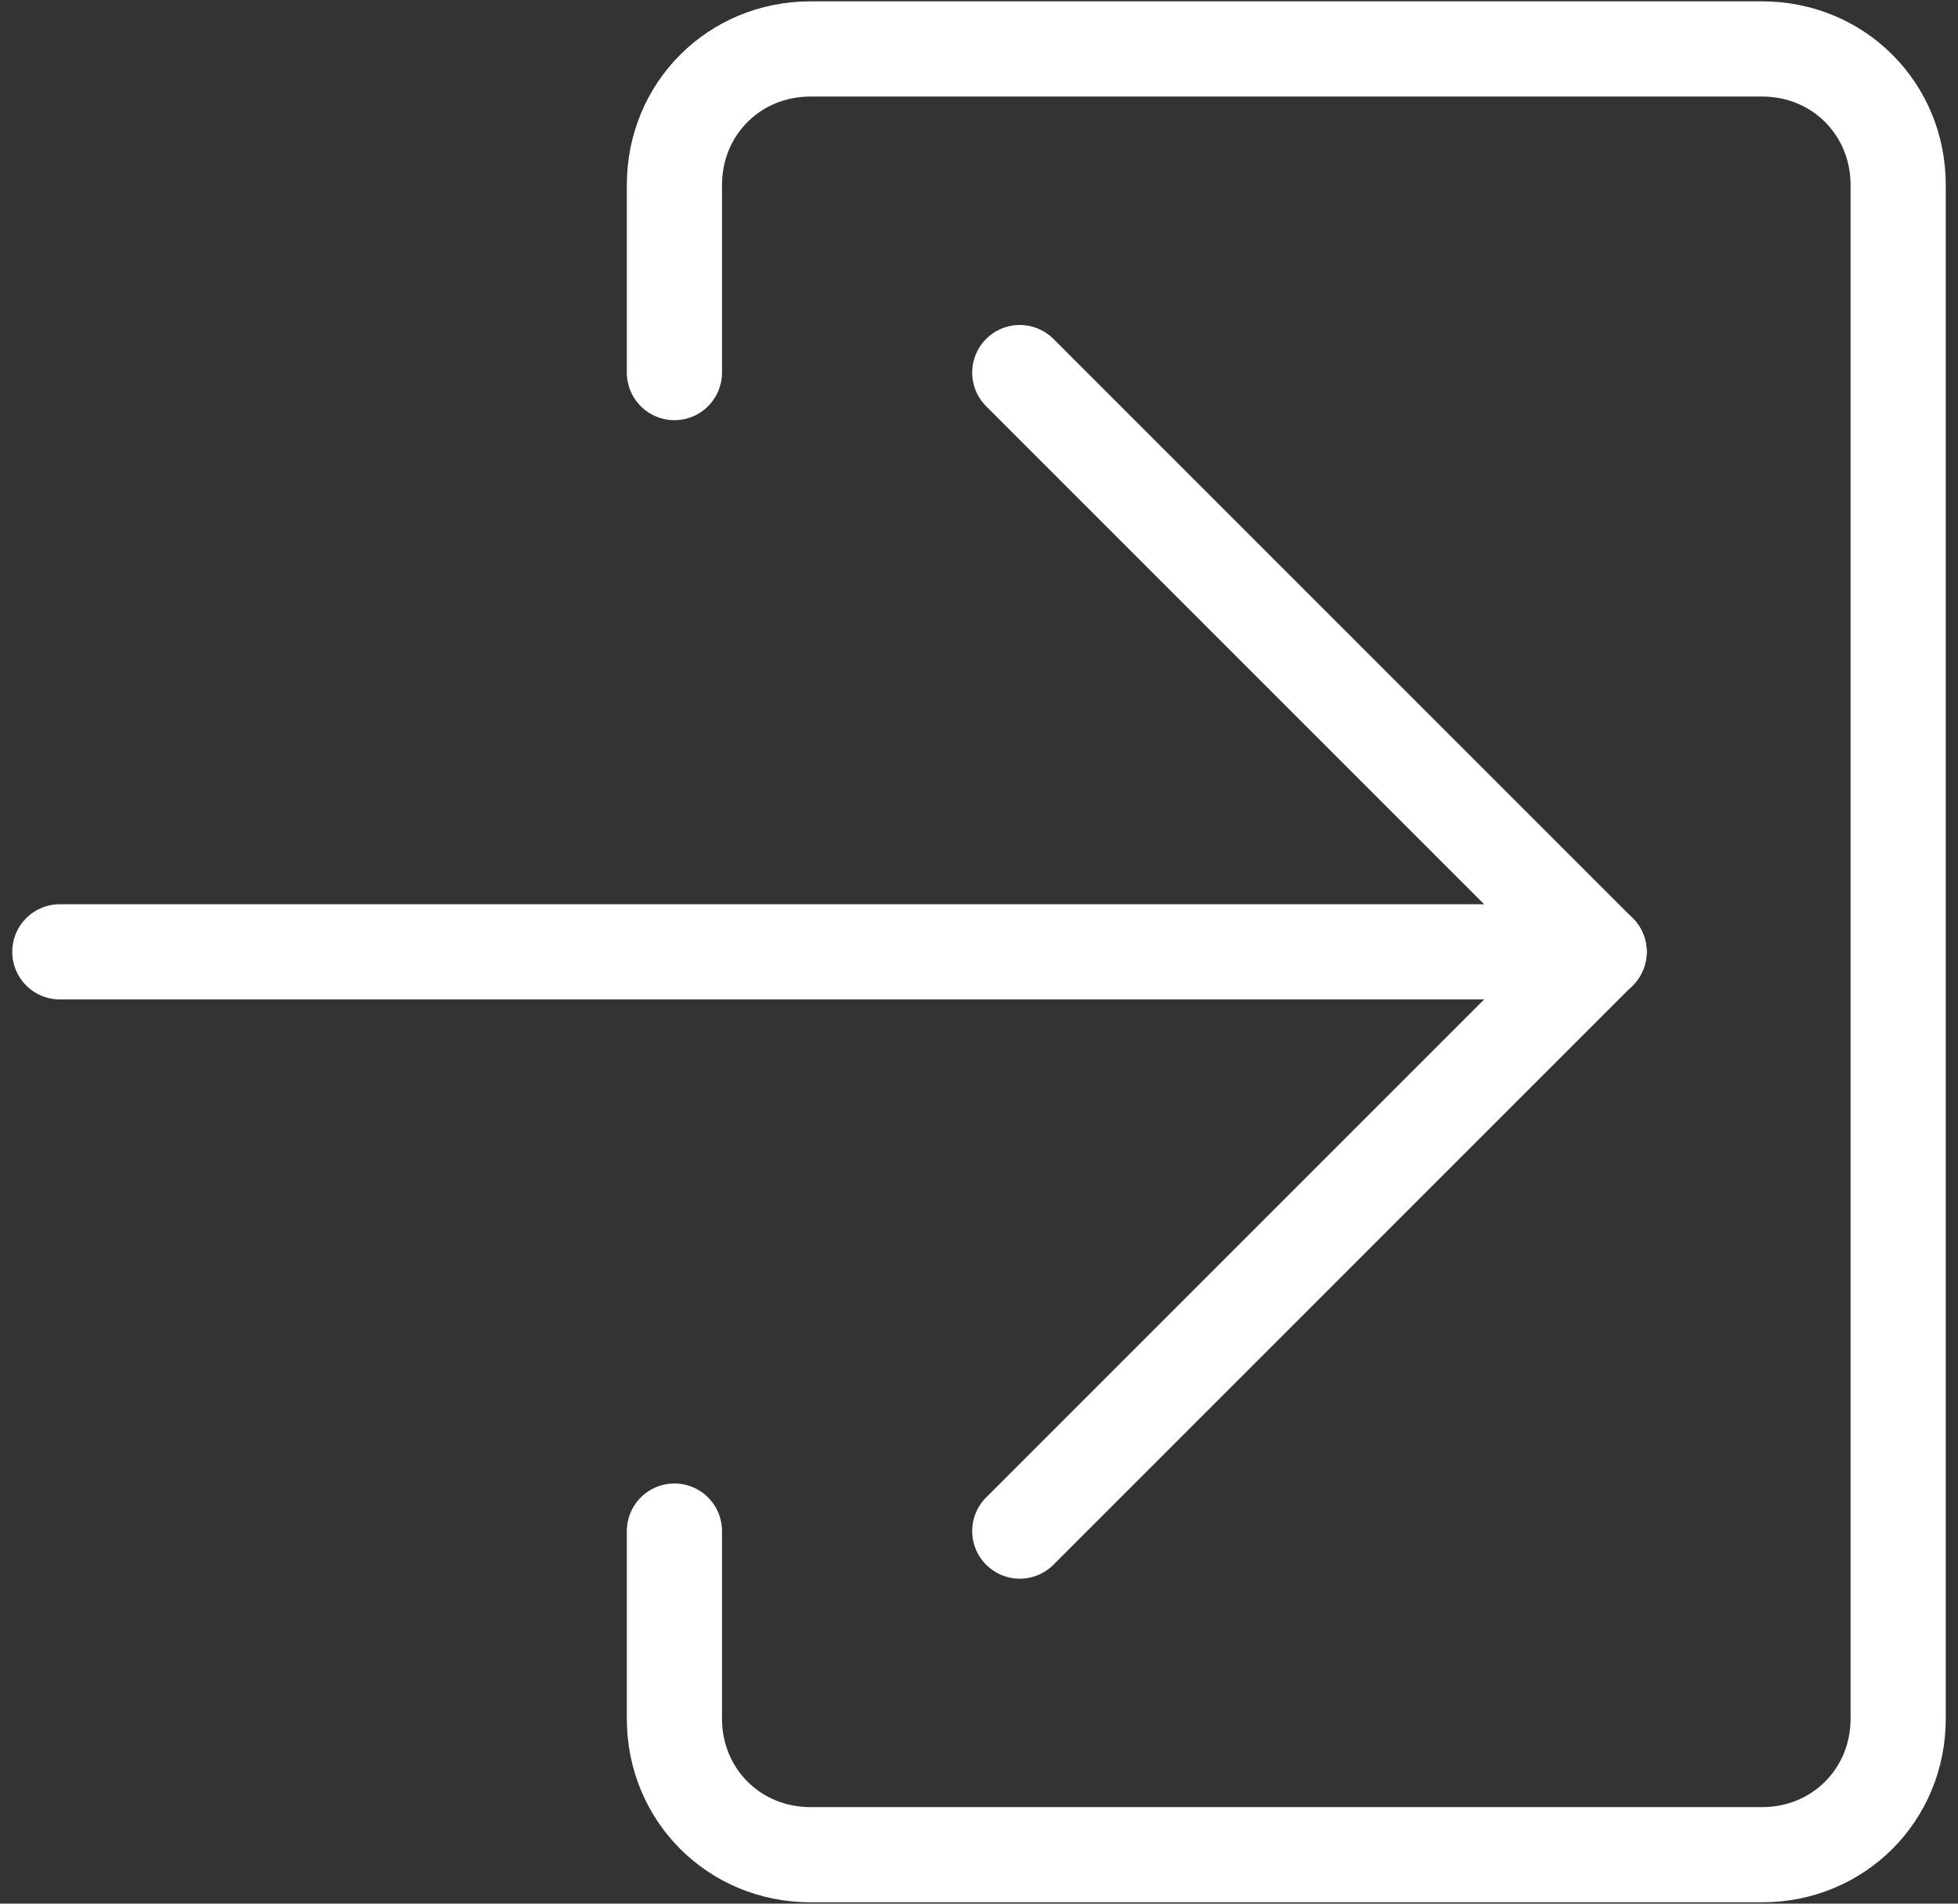 <svg width="144" height="140" viewBox="0 0 144 140" fill="none" xmlns="http://www.w3.org/2000/svg">
<rect x="0" y="0" width="144" height="140" fill="#333333" stroke="none"/>
<path d="M49.6 27.4V13.6C49.6 8 54 3.6 59.6 3.6H129.6C135.2 3.6 139.6 8 139.6 13.6V126.4C139.6 132 135.2 136.4 129.6 136.4H59.6C54 136.4 49.6 132 49.6 126.4V112.6" stroke="#fff" stroke-width="7" stroke-miterlimit="10" stroke-linecap="round" stroke-linejoin="round"/>
<path d="M4.4 70H117.6" stroke="#fff" stroke-width="7" stroke-miterlimit="10" stroke-linecap="round" stroke-linejoin="round"/>
<path d="M75 112.6L117.6 70" stroke="#fff" stroke-width="7" stroke-miterlimit="10" stroke-linecap="round" stroke-linejoin="round"/>
<path d="M75 27.4L117.6 70" stroke="#fff" stroke-width="7" stroke-miterlimit="10" stroke-linecap="round" stroke-linejoin="round"/>
</svg>
